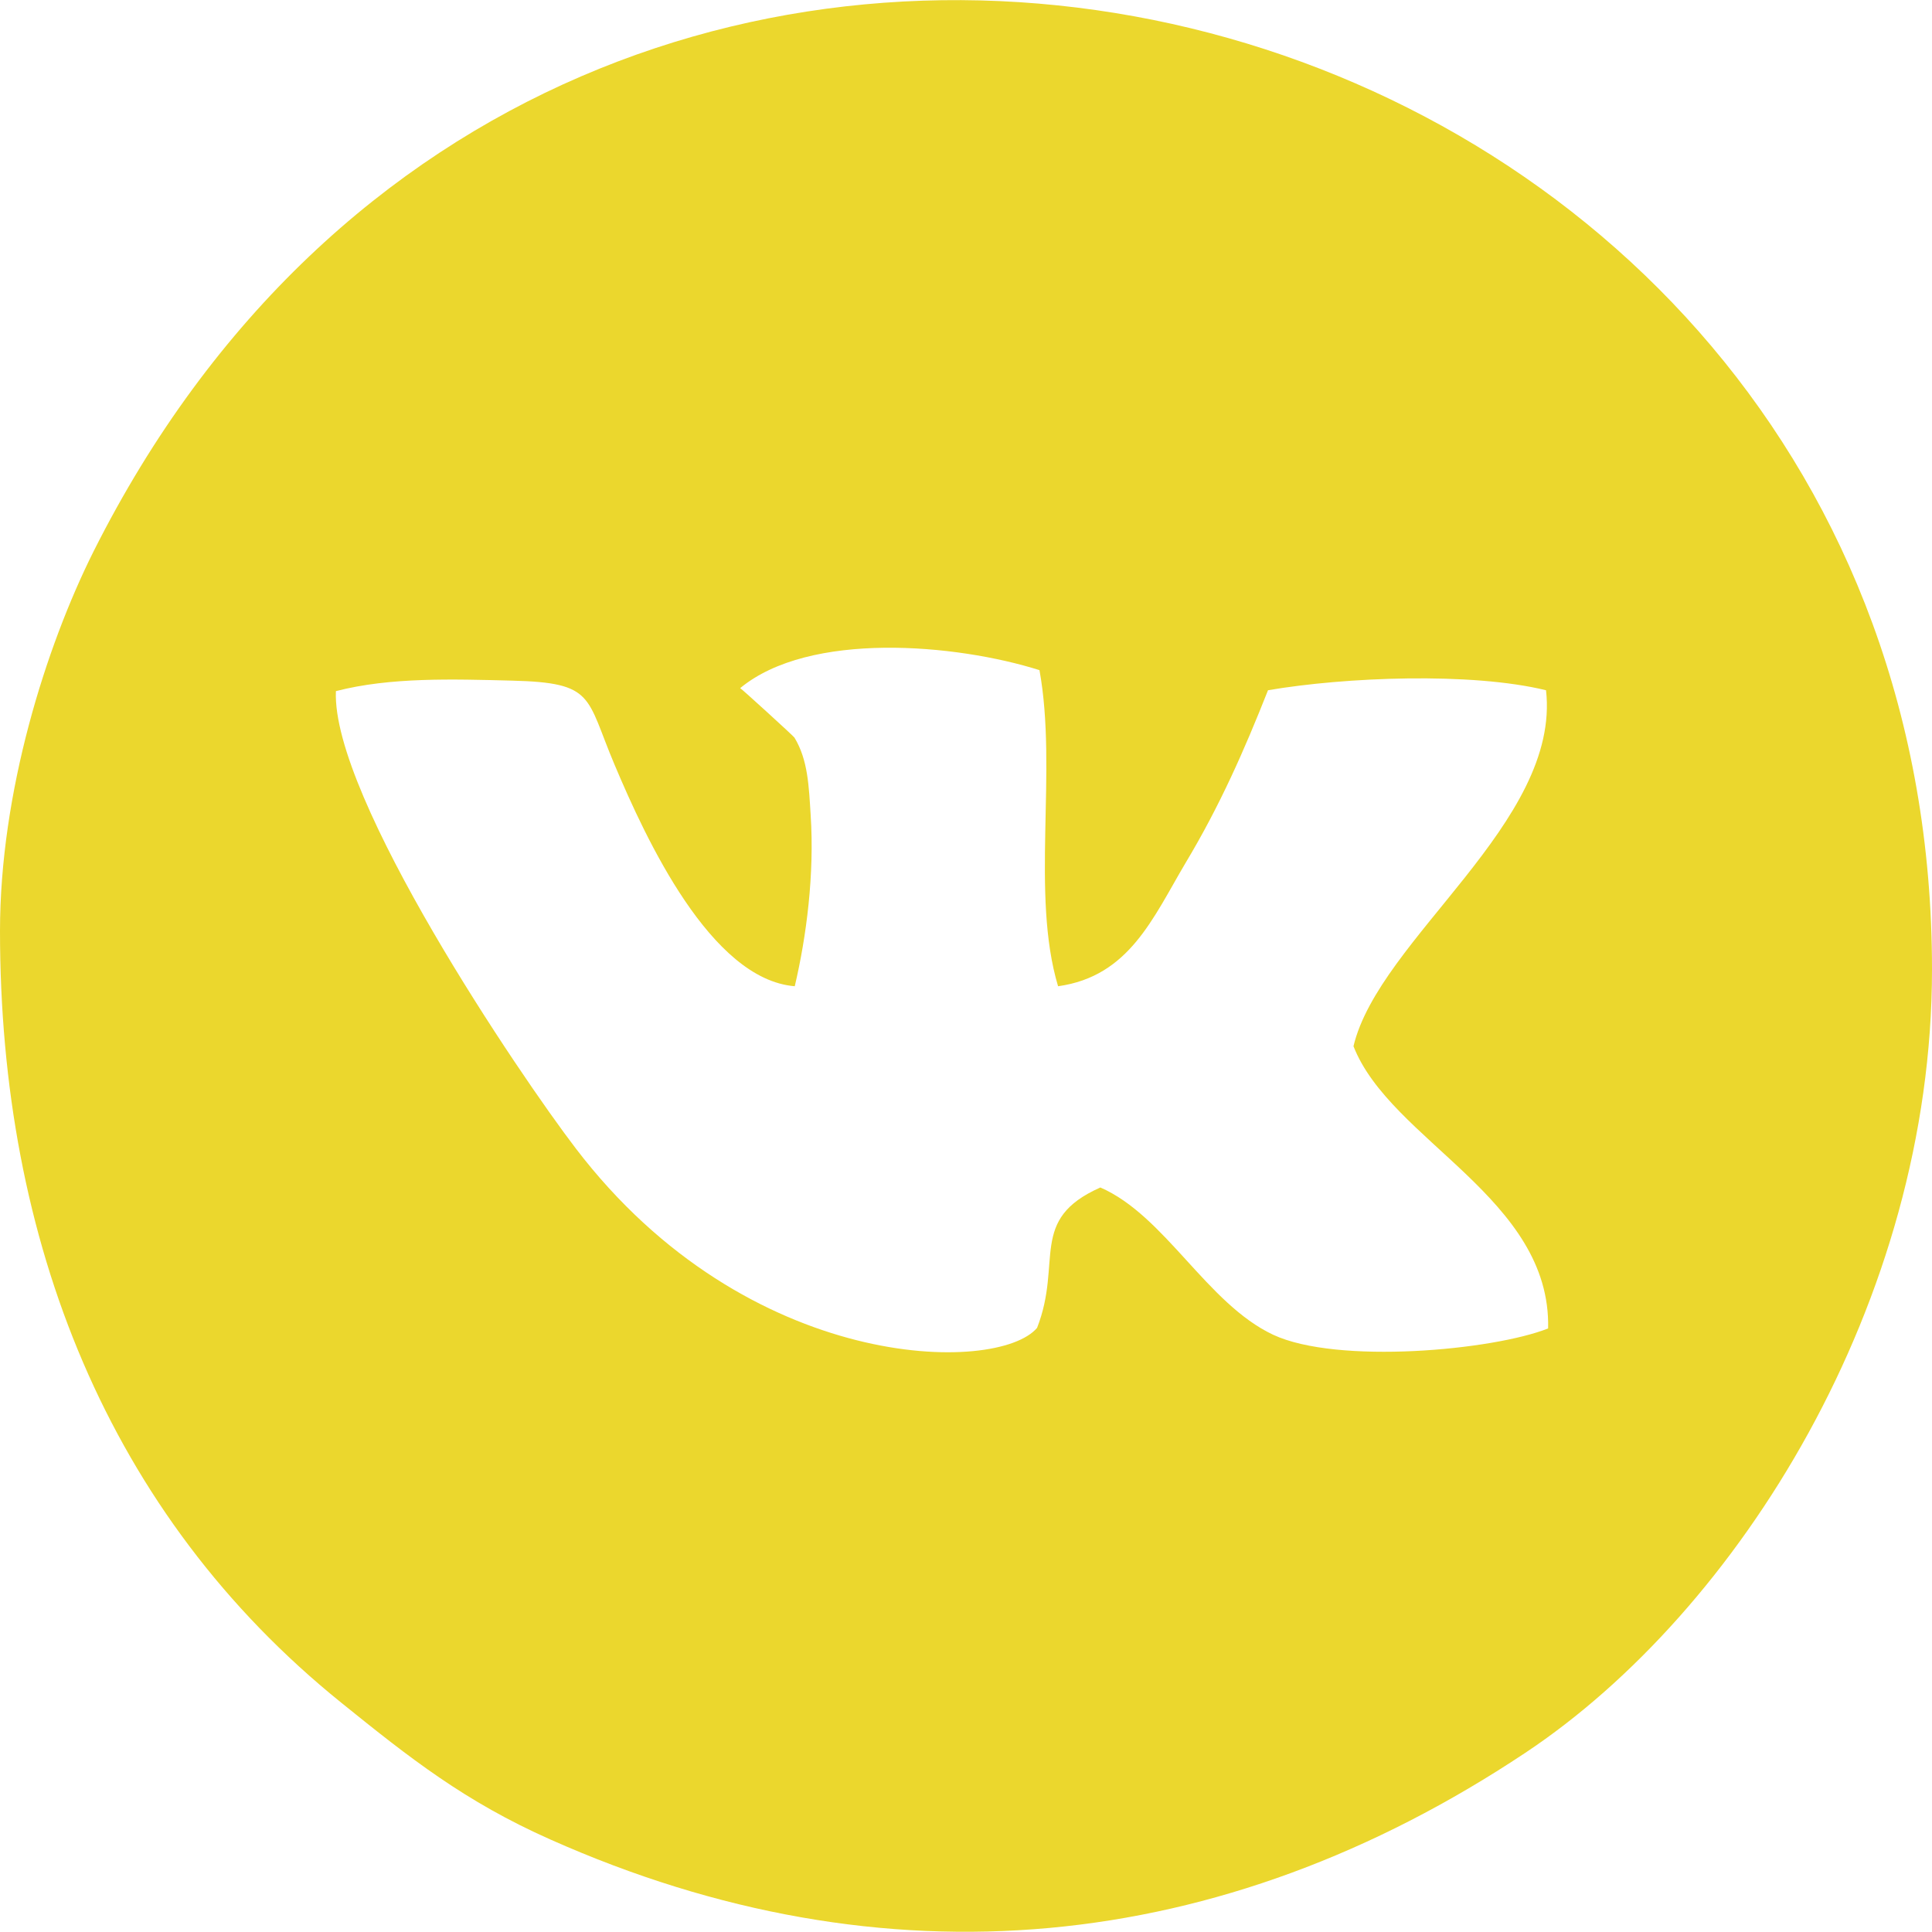 <?xml version="1.0" encoding="UTF-8"?>
<!DOCTYPE svg PUBLIC "-//W3C//DTD SVG 1.1//EN" "http://www.w3.org/Graphics/SVG/1.1/DTD/svg11.dtd">
<!-- Creator: CorelDRAW 2019 (64-Bit) -->
<svg xmlns="http://www.w3.org/2000/svg" xml:space="preserve" width="629px" height="629px" version="1.1" style="shape-rendering:geometricPrecision; text-rendering:geometricPrecision; image-rendering:optimizeQuality; fill-rule:evenodd; clip-rule:evenodd"
viewBox="0 0 64.42 64.41"
 xmlns:xlink="http://www.w3.org/1999/xlink">

 <g id="Слой_x0020_1">
  <path fill="#EBD72D" d="M24.68 22.94c2.31,-1.91 7.19,-1.48 9.98,-0.6 0.61,3.36 -0.3,7.46 0.62,10.54 2.37,-0.33 3.16,-2.27 4.25,-4.11 1.14,-1.9 1.96,-3.76 2.75,-5.76 2.57,-0.44 6.77,-0.61 9.27,0 0.5,4.4 -5.57,8.29 -6.42,11.87 1.23,3.15 6.59,5.07 6.49,9.41 -1.84,0.73 -7.03,1.21 -9.17,0.21 -2.21,-1.04 -3.6,-3.97 -5.76,-4.91 -2.41,1.07 -1.25,2.48 -2.11,4.68 -1.3,1.55 -9.64,1.54 -15.38,-5.98 -1.86,-2.43 -8.15,-11.72 -8,-15.25 1.81,-0.47 3.92,-0.4 5.88,-0.35 2.76,0.07 2.45,0.53 3.41,2.8 1.05,2.49 3.21,7.16 6.01,7.39 0.39,-1.66 0.66,-3.73 0.53,-5.71 -0.06,-0.96 -0.09,-1.84 -0.54,-2.58 -0.04,-0.06 -1.75,-1.62 -1.81,-1.65zm-24.68 8.1c0,10.32 3.59,19.45 11.38,25.73 2.29,1.85 4.13,3.3 6.97,4.56 11.16,4.97 22.37,3.86 32.51,-2.89 7.11,-4.73 13.56,-15.03 13.56,-26.12 0,-33.59 -45.47,-45.45 -61.3,-13.94 -1.6,3.2 -3.12,8.04 -3.12,12.66z"/>
 </g>
</svg>
